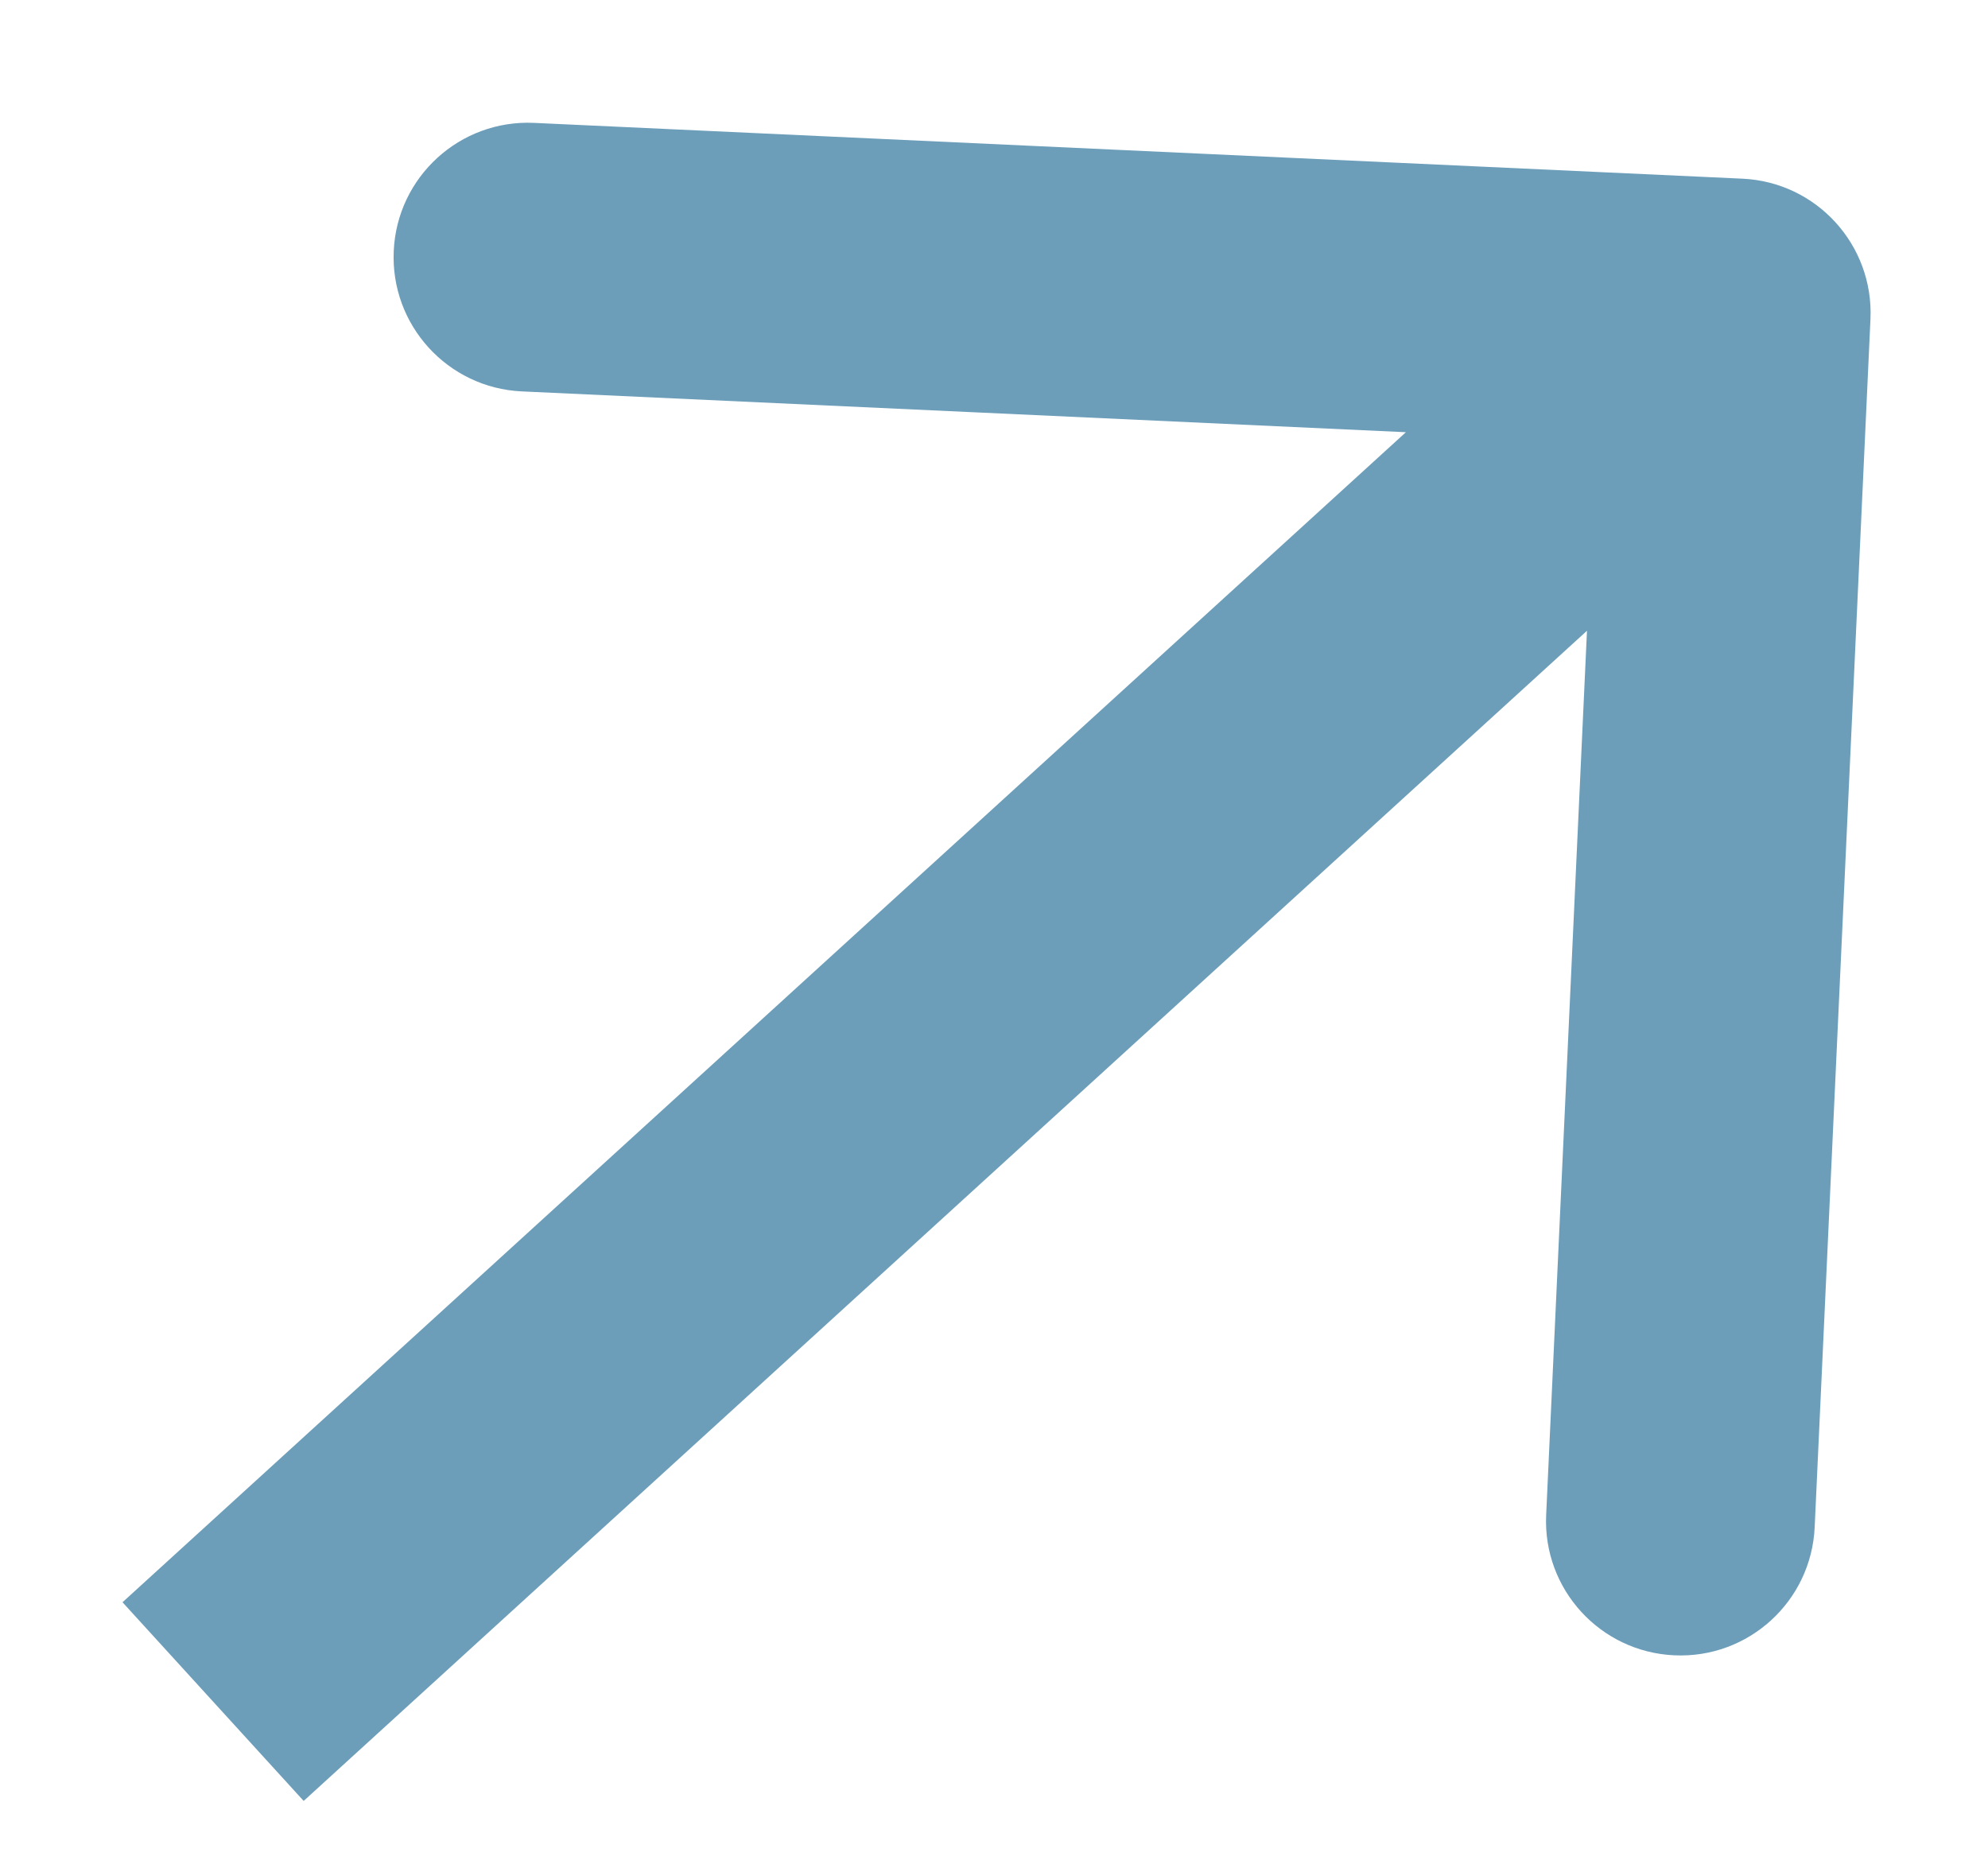 <svg width="16" height="15" viewBox="0 0 16 15" fill="none" xmlns="http://www.w3.org/2000/svg">
<path d="M15.054 2.568C15.081 1.971 14.62 1.465 14.023 1.438L4.299 0.989C3.702 0.961 3.196 1.423 3.169 2.019C3.141 2.616 3.603 3.122 4.199 3.15L12.843 3.549L12.444 12.192C12.416 12.789 12.878 13.295 13.475 13.322C14.071 13.35 14.577 12.889 14.605 12.292L15.054 2.568ZM2.444 14.494L14.702 3.317L13.245 1.719L0.986 12.895L2.444 14.494Z" fill="#6c9eba"/>
</svg>
